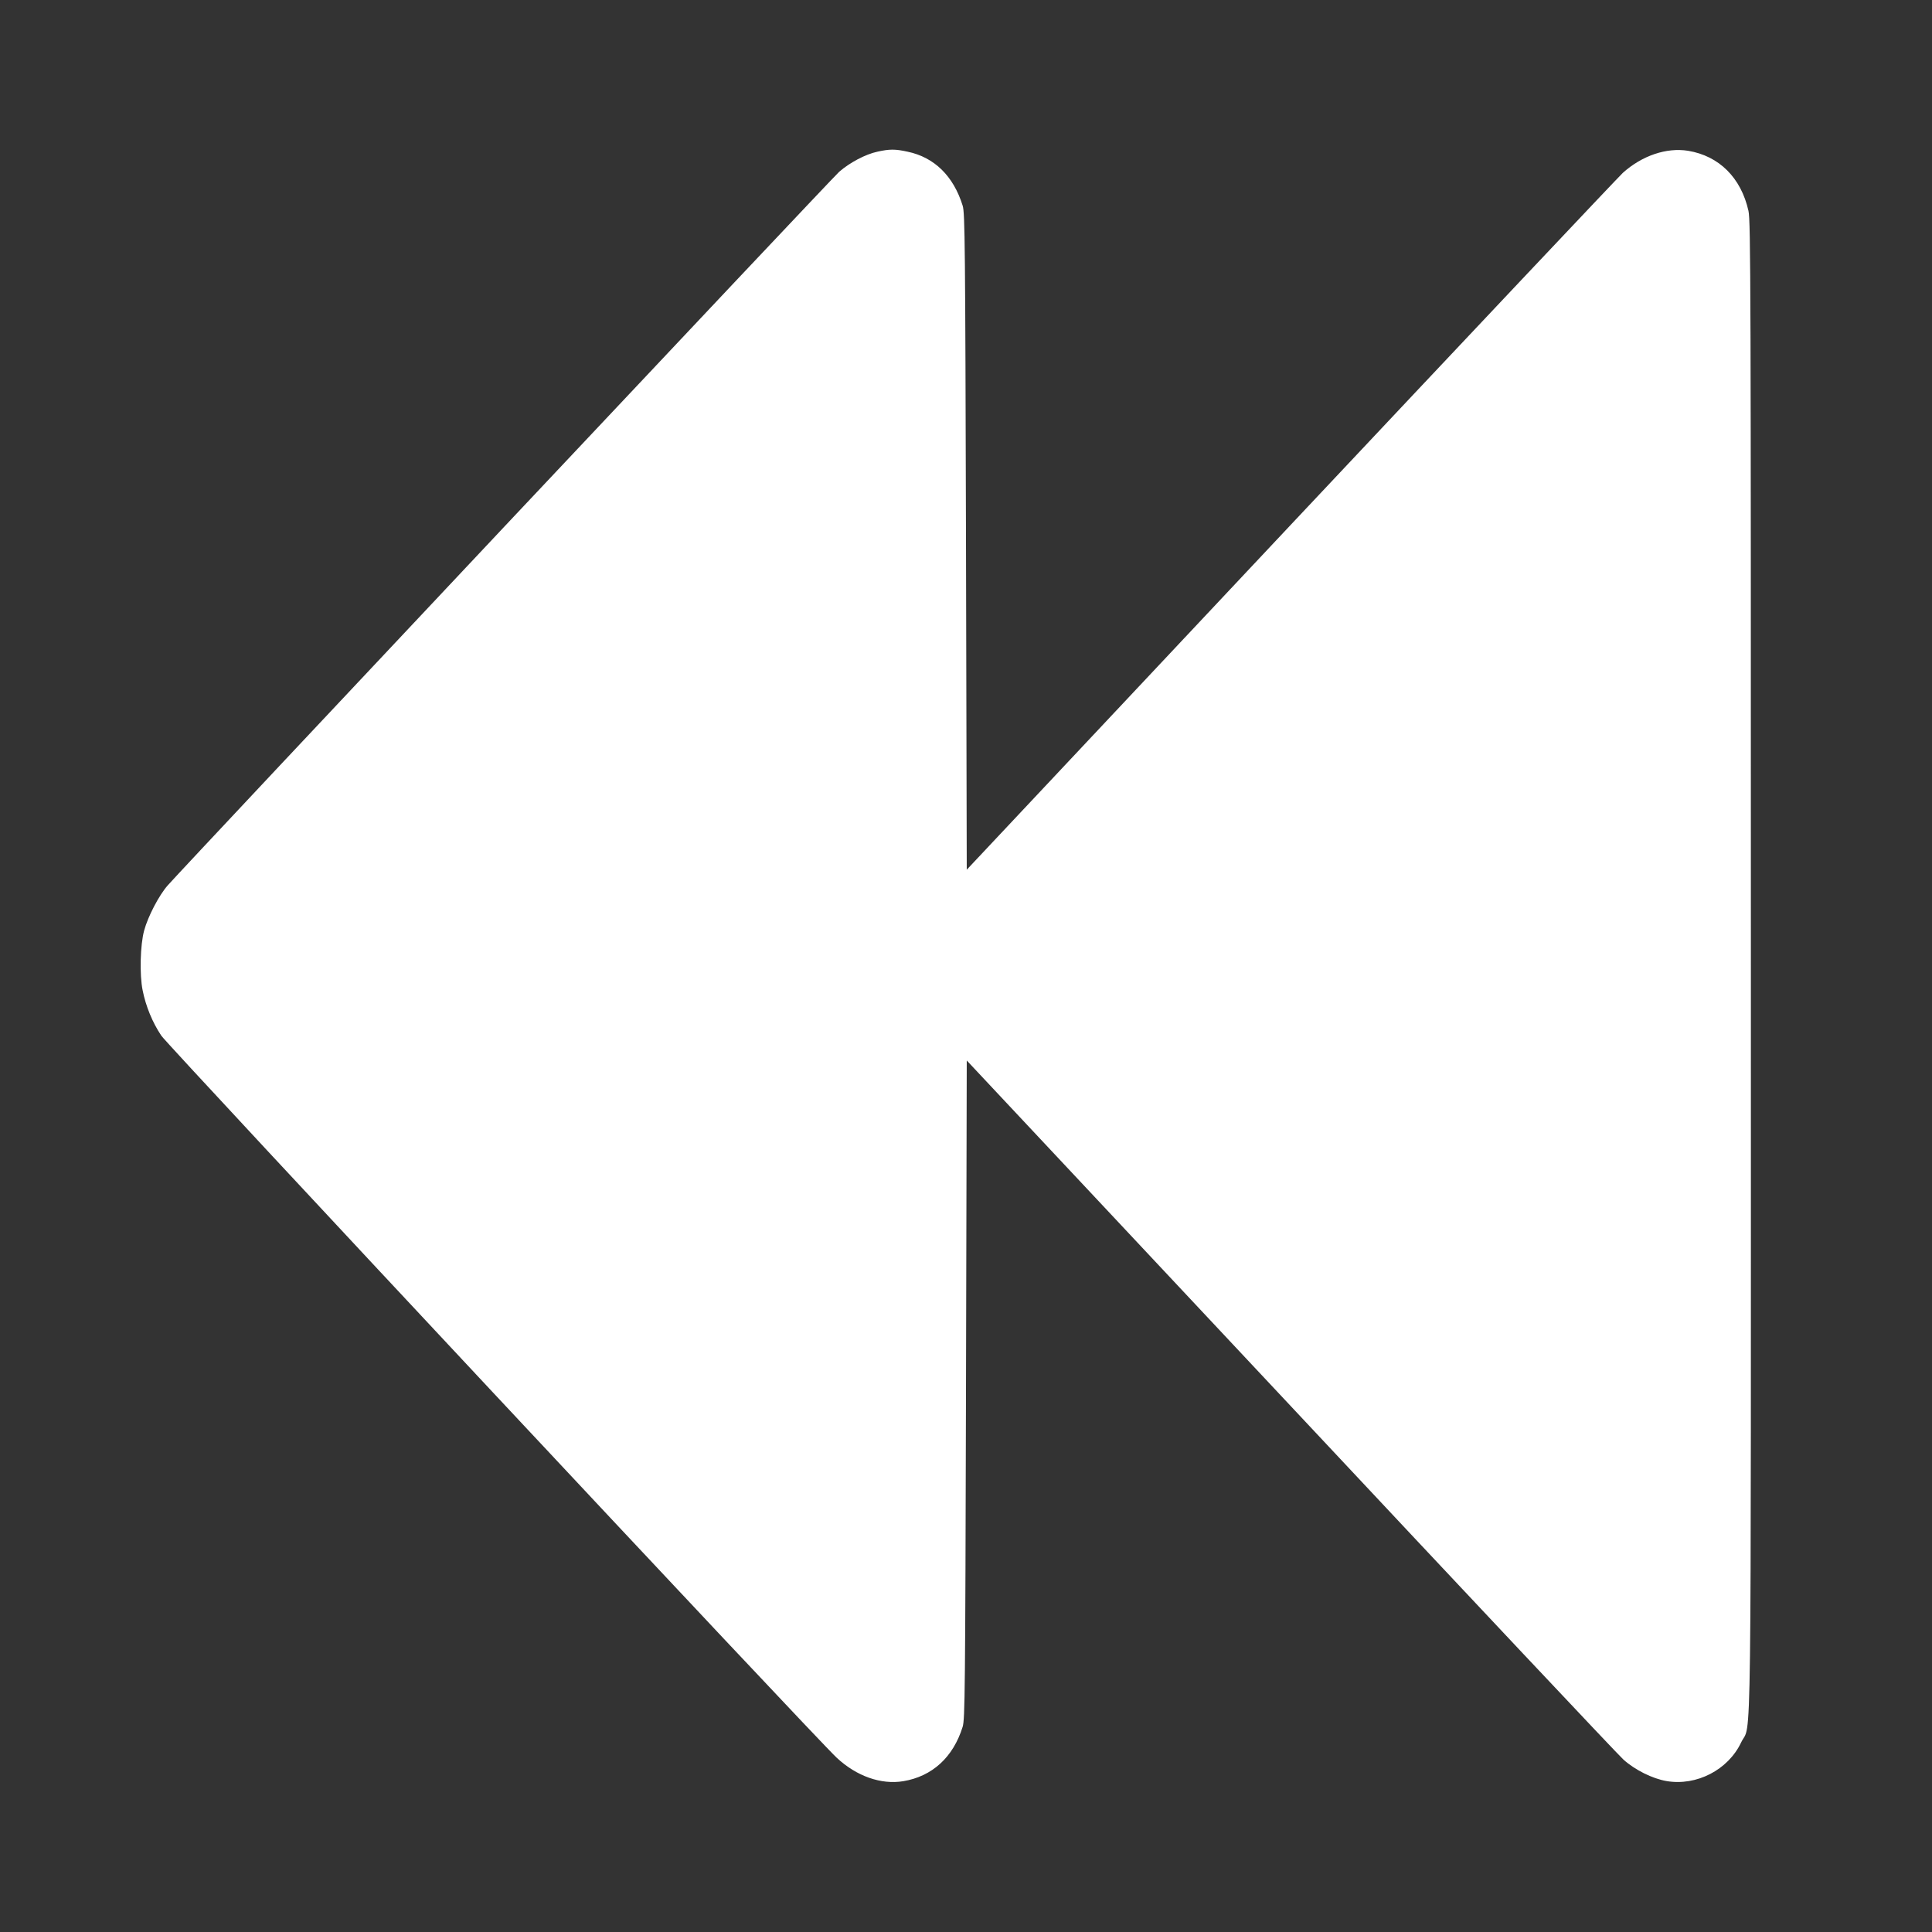 <?xml version="1.0" standalone="no"?>
<!DOCTYPE svg PUBLIC "-//W3C//DTD SVG 20010904//EN"
 "http://www.w3.org/TR/2001/REC-SVG-20010904/DTD/svg10.dtd">
<svg version="1.0" xmlns="http://www.w3.org/2000/svg"
 width="1280pt" height="1280pt" viewBox="0 0 1280 1280"
 preserveAspectRatio="xMidYMid meet">
<rect x="0" y="0" width="1280" height="1280" fill="#333333" stroke="none"/>
<g transform="translate(0,1280) scale(0.1,-0.1)"
fill="#ffffff" stroke="none">
<path d="M5813 11795 c-79 -17 -183 -72 -253 -133 -48 -42 -4315 -4577 -4448
-4727 -58 -65 -132 -207 -157 -300 -26 -94 -31 -294 -10 -396 21 -106 65 -213
124 -301 46 -68 4339 -4659 4475 -4784 131 -122 293 -179 440 -155 192 32 331
158 394 361 15 51 17 221 22 2235 l5 2179 2146 -2289 c1180 -1260 2172 -2314
2205 -2343 77 -69 192 -126 285 -142 199 -34 408 74 494 255 71 150 65 -326
65 5145 0 4480 -1 4938 -16 5003 -49 219 -194 364 -400 398 -143 23 -305 -32
-432 -146 -34 -32 -1026 -1083 -2205 -2337 l-2142 -2280 -5 2174 c-5 1966 -7
2178 -22 2225 -61 197 -188 321 -365 358 -82 18 -119 18 -200 0z"/>
</g>
</svg>
